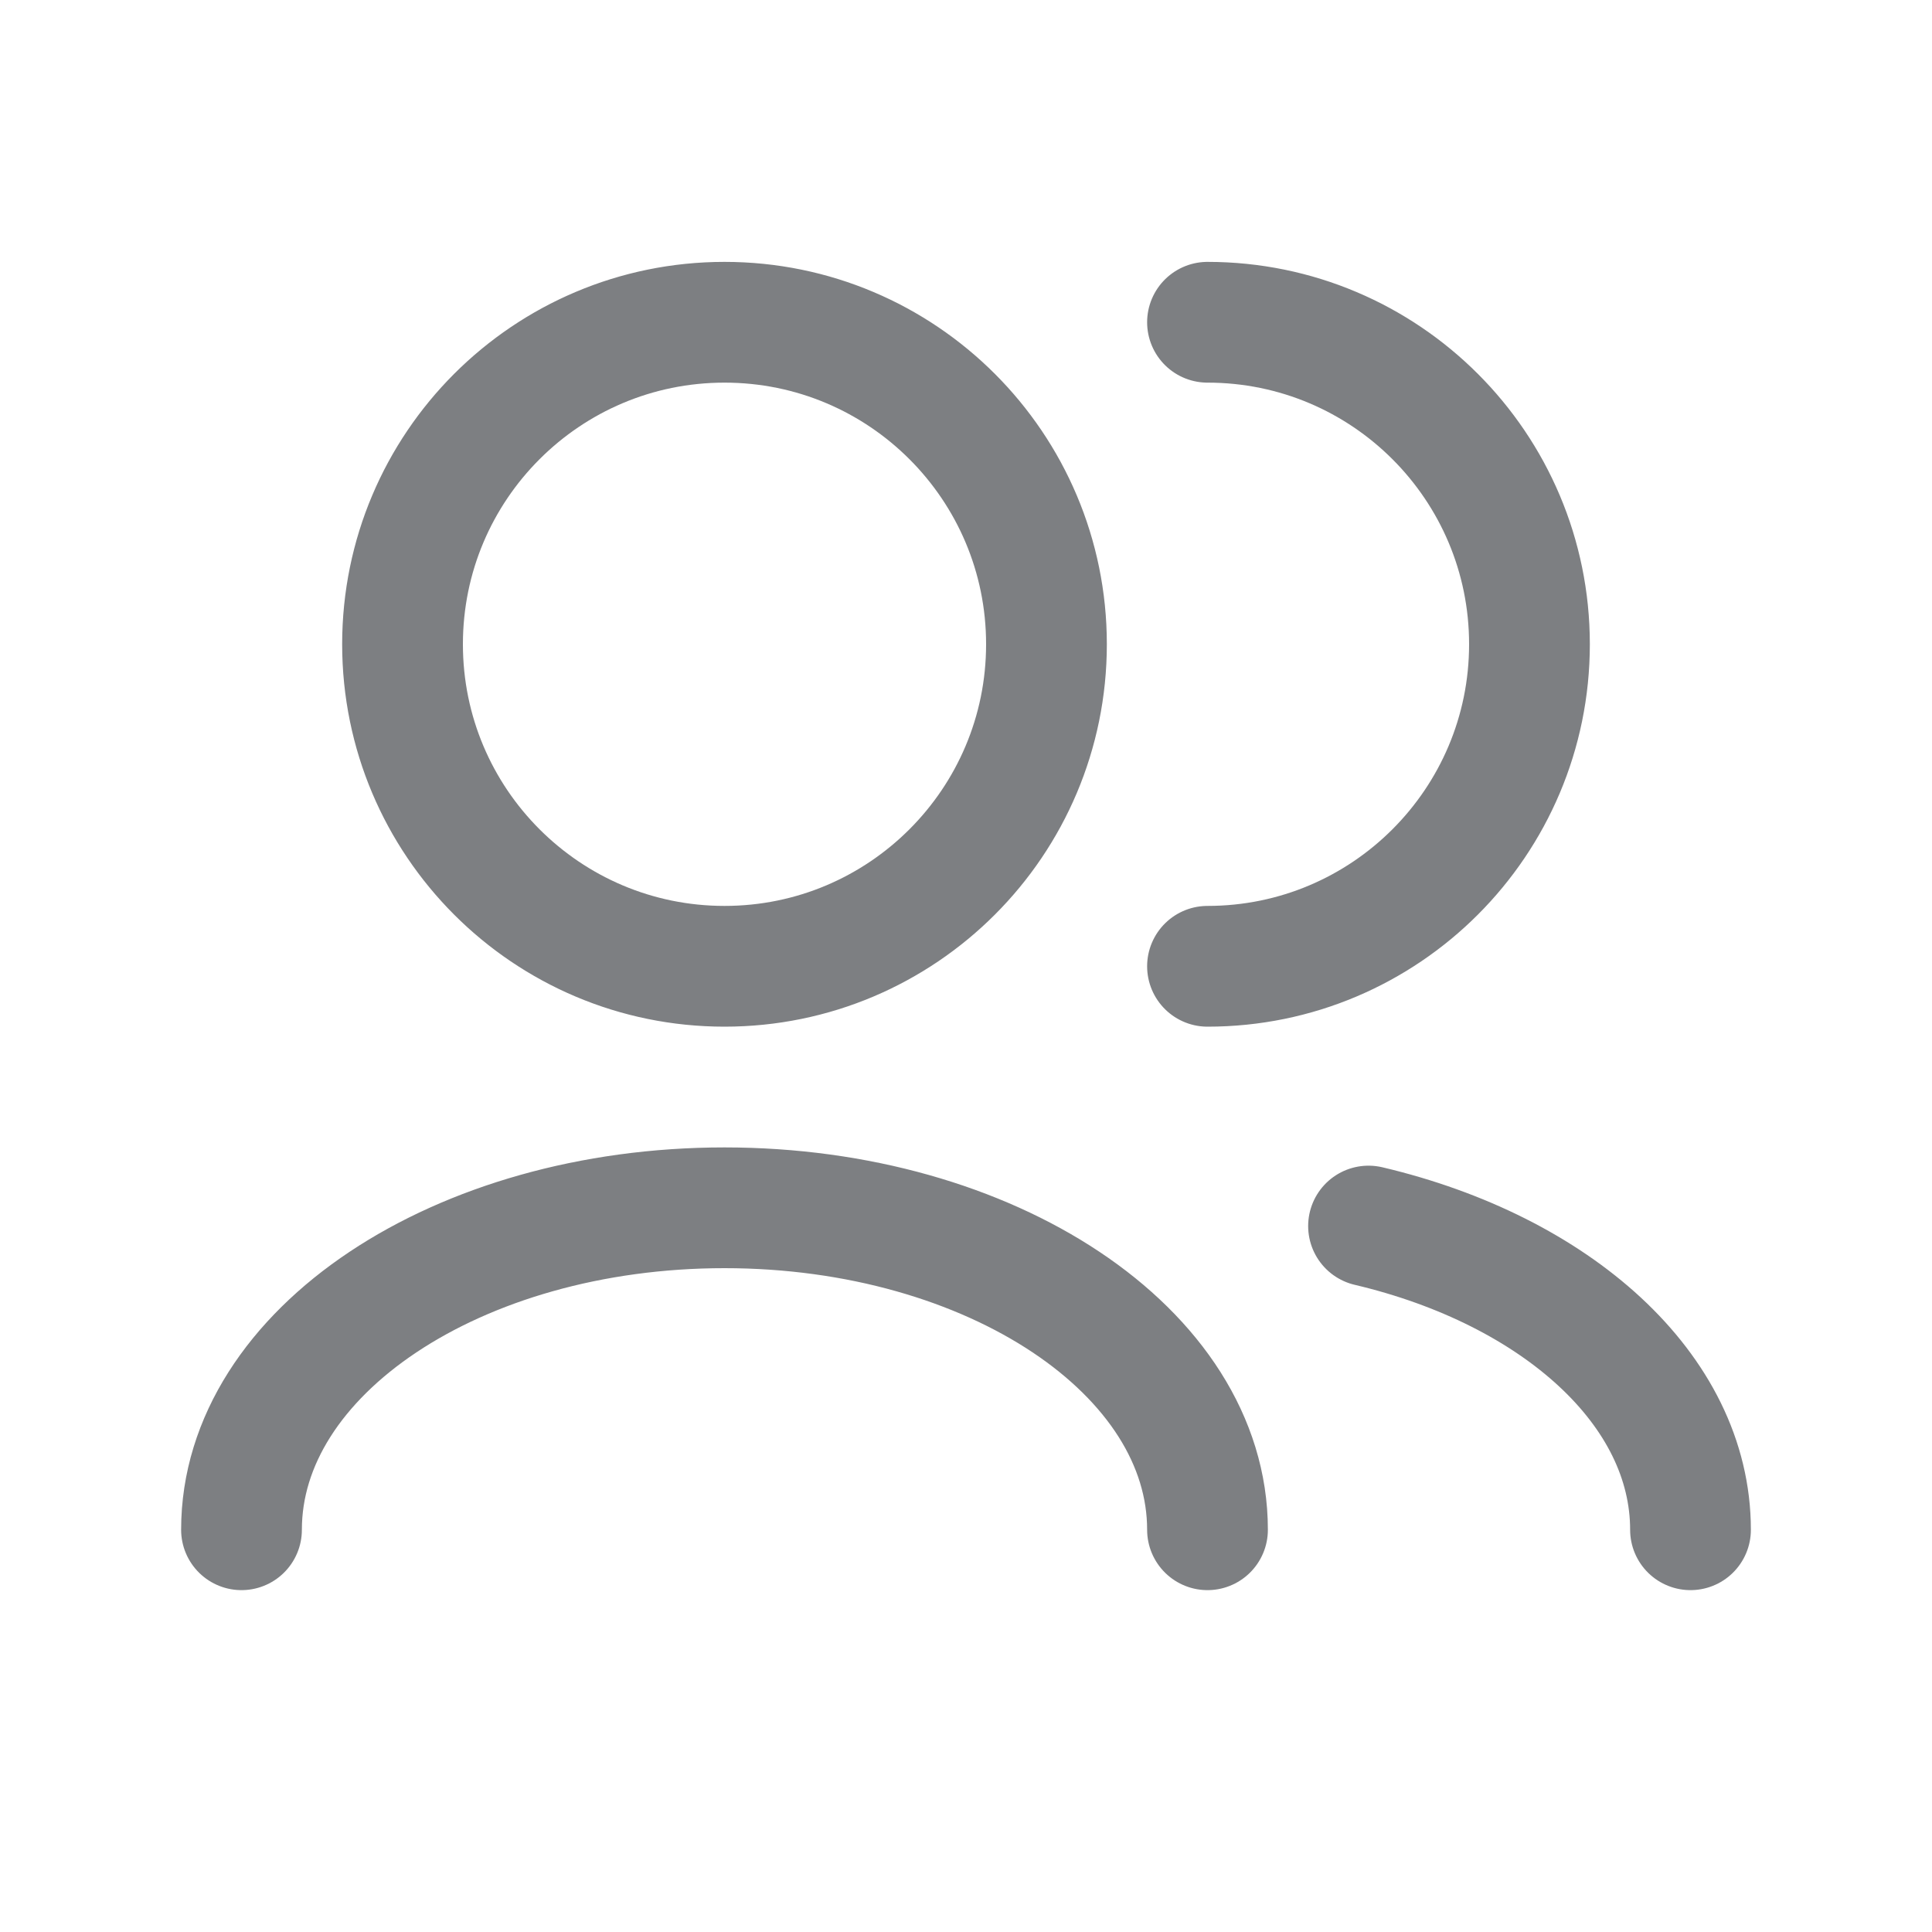 <svg width="20" height="20" viewBox="0 0 20 20" fill="none" xmlns="http://www.w3.org/2000/svg">
<g id="icon">
<g id="Users">
<path id="Vector" d="M17.5 15.836C17.5 14.384 16.109 13.15 14.167 12.692M12.5 15.836C12.5 13.995 10.261 12.503 7.5 12.503C4.739 12.503 2.5 13.995 2.5 15.836M12.5 10.003C14.341 10.003 15.833 8.51 15.833 6.669C15.833 4.828 14.341 3.336 12.5 3.336M7.5 10.003C5.659 10.003 4.167 8.51 4.167 6.669C4.167 4.828 5.659 3.336 7.5 3.336C9.341 3.336 10.833 4.828 10.833 6.669C10.833 8.51 9.341 10.003 7.5 10.003Z" stroke="#7D7F82" stroke-width="1.25" stroke-linecap="round" stroke-linejoin="round"/>
</g>
</g>
</svg>

